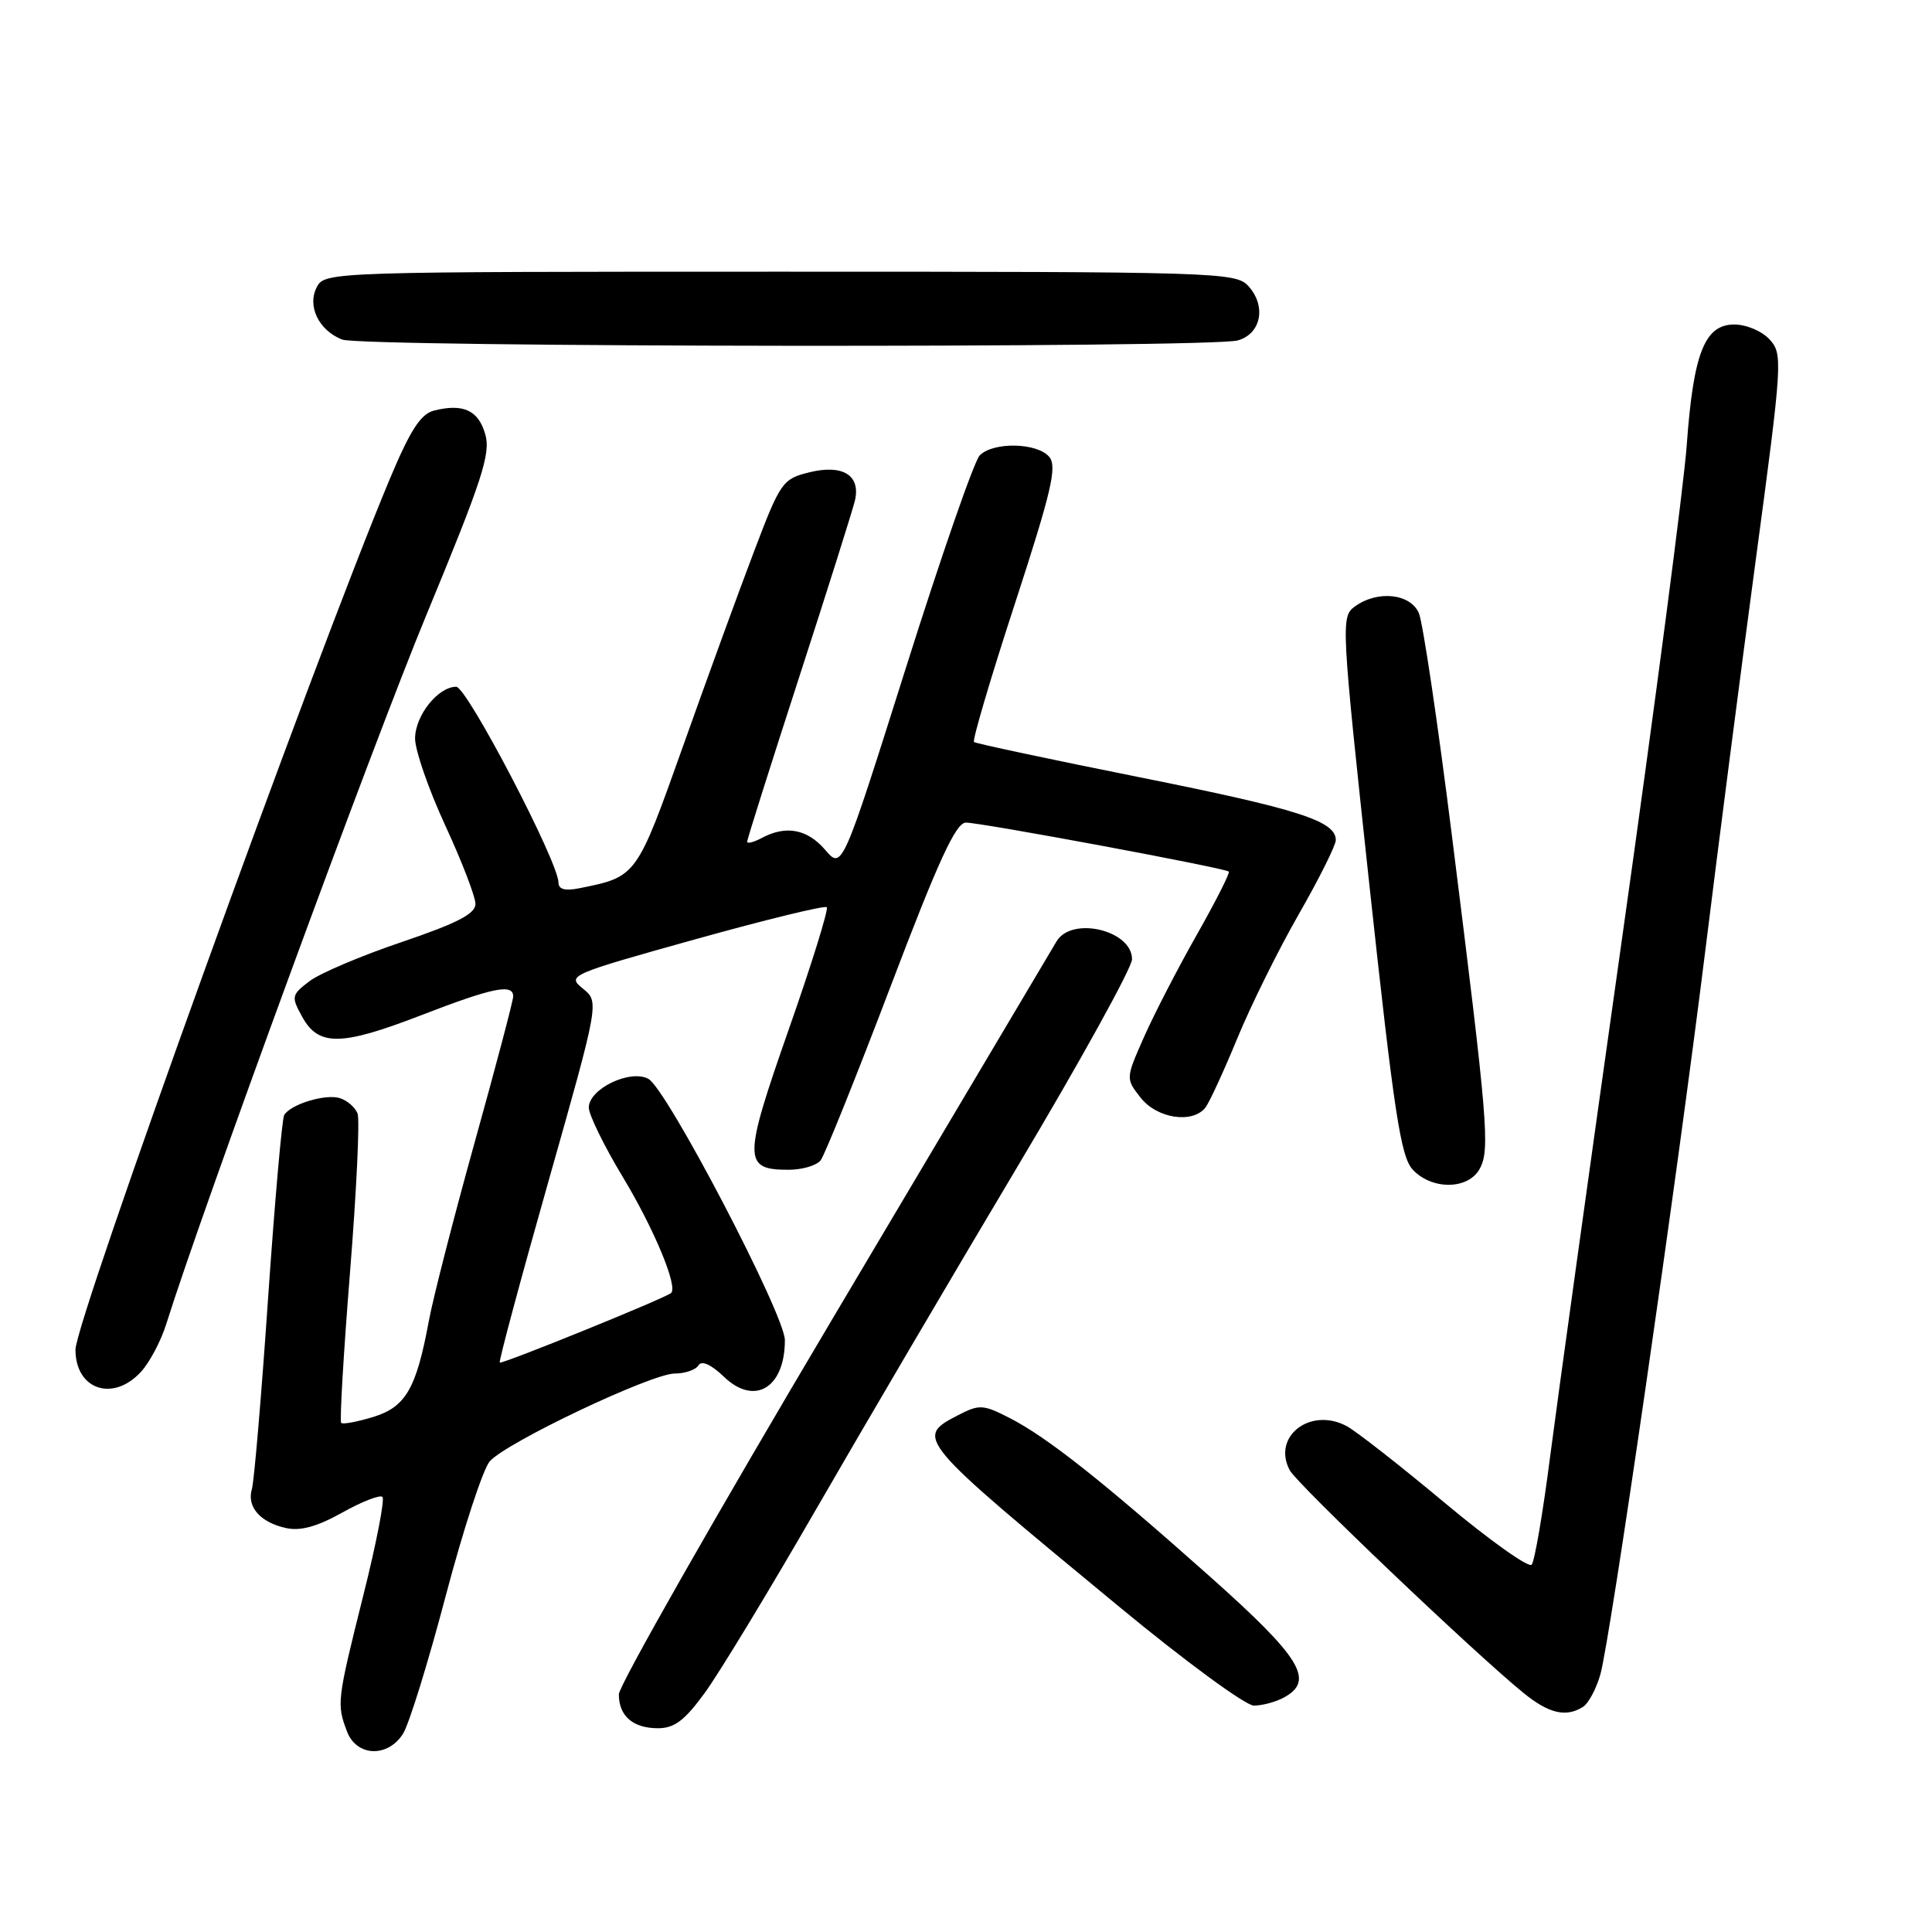 <?xml version="1.0" encoding="UTF-8" standalone="no"?>
<!DOCTYPE svg PUBLIC "-//W3C//DTD SVG 1.1//EN" "http://www.w3.org/Graphics/SVG/1.1/DTD/svg11.dtd" >
<svg xmlns="http://www.w3.org/2000/svg" xmlns:xlink="http://www.w3.org/1999/xlink" version="1.1" viewBox="0 0 256 256">
 <g >
 <path fill="currentColor"
d=" M 53.39 229.75 C 54.19 228.51 56.73 220.30 59.05 211.50 C 61.37 202.70 64.00 194.66 64.89 193.64 C 67.06 191.14 86.32 182.00 89.41 182.00 C 90.77 182.00 92.18 181.51 92.55 180.92 C 92.97 180.23 94.22 180.79 95.95 182.45 C 99.99 186.32 104.00 183.90 104.00 177.58 C 104.00 174.22 88.35 144.26 85.91 142.95 C 83.48 141.65 77.99 144.30 78.02 146.78 C 78.03 147.72 80.06 151.88 82.55 156.00 C 86.72 162.93 89.88 170.56 88.91 171.34 C 88.02 172.07 66.48 180.81 66.22 180.55 C 66.07 180.40 68.97 169.58 72.68 156.51 C 79.41 132.75 79.41 132.75 77.23 130.99 C 75.11 129.27 75.41 129.13 92.06 124.48 C 101.42 121.87 109.28 119.95 109.55 120.21 C 109.81 120.48 107.54 127.79 104.49 136.47 C 98.46 153.70 98.46 155.00 104.50 155.00 C 106.29 155.00 108.20 154.44 108.74 153.75 C 109.28 153.06 113.44 142.71 117.99 130.75 C 124.37 113.96 126.66 109.00 127.99 109.00 C 130.05 109.00 162.35 115.02 162.82 115.49 C 163.00 115.67 161.09 119.43 158.59 123.85 C 156.08 128.27 152.93 134.37 151.59 137.40 C 149.15 142.92 149.15 142.92 151.15 145.46 C 153.32 148.22 158.03 148.93 159.73 146.75 C 160.26 146.06 162.15 141.95 163.94 137.61 C 165.72 133.27 169.39 125.86 172.09 121.15 C 174.79 116.44 177.00 112.01 177.00 111.32 C 177.00 108.79 172.12 107.22 151.00 102.99 C 139.18 100.62 129.30 98.52 129.06 98.32 C 128.82 98.12 131.25 89.88 134.47 80.02 C 139.33 65.10 140.10 61.82 139.03 60.54 C 137.46 58.65 131.62 58.52 129.82 60.34 C 129.09 61.07 124.70 73.72 120.05 88.45 C 111.59 115.23 111.59 115.23 109.34 112.61 C 106.97 109.85 104.14 109.32 100.93 111.04 C 99.87 111.60 99.00 111.83 99.00 111.53 C 99.00 111.23 102.10 101.43 105.89 89.74 C 109.68 78.06 113.01 67.50 113.29 66.29 C 114.05 62.96 111.64 61.49 107.22 62.59 C 103.70 63.46 103.40 63.88 99.94 73.00 C 97.95 78.22 93.71 89.85 90.52 98.83 C 84.32 116.25 84.38 116.17 76.75 117.70 C 74.87 118.08 74.00 117.84 74.00 116.94 C 74.00 114.23 61.87 91.00 60.45 91.00 C 58.04 91.00 55.00 94.82 55.00 97.86 C 55.00 99.43 56.80 104.62 59.00 109.38 C 61.20 114.14 63.00 118.82 63.00 119.78 C 63.00 121.08 60.58 122.33 53.25 124.82 C 47.88 126.63 42.37 128.97 41.00 130.02 C 38.62 131.83 38.57 132.06 40.03 134.71 C 42.20 138.66 45.16 138.63 55.74 134.55 C 65.31 130.85 68.00 130.30 68.00 132.03 C 68.00 132.59 65.71 141.26 62.92 151.28 C 60.13 161.30 57.39 171.97 56.83 175.00 C 55.16 184.02 53.76 186.43 49.44 187.76 C 47.33 188.40 45.42 188.76 45.21 188.54 C 44.99 188.33 45.52 179.34 46.38 168.58 C 47.24 157.83 47.69 148.36 47.38 147.55 C 47.07 146.74 46.02 145.82 45.04 145.51 C 43.15 144.91 38.55 146.30 37.66 147.74 C 37.37 148.21 36.41 159.15 35.52 172.05 C 34.64 184.95 33.67 196.31 33.38 197.30 C 32.67 199.65 34.47 201.72 37.88 202.47 C 39.81 202.90 42.01 202.29 45.36 200.42 C 47.97 198.96 50.37 198.03 50.68 198.35 C 51.00 198.67 49.86 204.56 48.13 211.44 C 44.65 225.34 44.60 225.80 45.98 229.43 C 47.24 232.76 51.36 232.93 53.39 229.75 Z  M 93.43 224.25 C 95.33 221.64 101.95 210.72 108.13 200.00 C 114.31 189.28 126.26 168.94 134.68 154.82 C 143.11 140.69 150.00 128.22 150.00 127.10 C 150.00 123.25 141.98 121.36 139.99 124.75 C 139.43 125.71 126.15 148.08 110.48 174.46 C 94.82 200.84 82.00 223.36 82.00 224.51 C 82.00 227.38 83.87 229.00 87.19 229.00 C 89.37 229.00 90.74 227.96 93.43 224.25 Z  M 209.77 226.16 C 210.47 225.72 211.49 223.82 212.04 221.93 C 213.35 217.45 222.23 156.13 226.02 125.50 C 227.65 112.30 230.63 89.23 232.64 74.24 C 236.18 47.91 236.24 46.92 234.49 44.99 C 233.48 43.88 231.42 43.00 229.79 43.00 C 225.88 43.00 224.38 46.80 223.50 59.00 C 223.13 64.22 219.29 93.47 214.98 124.00 C 210.67 154.53 206.36 185.57 205.40 193.00 C 204.45 200.43 203.35 206.87 202.95 207.33 C 202.56 207.78 197.41 204.12 191.49 199.18 C 185.58 194.24 179.71 189.65 178.45 188.97 C 173.62 186.39 168.51 190.35 170.90 194.82 C 171.89 196.67 195.26 218.94 201.83 224.29 C 205.22 227.06 207.51 227.60 209.77 226.16 Z  M 170.07 224.96 C 174.28 222.71 172.45 219.70 160.32 208.90 C 146.20 196.33 138.74 190.42 133.74 187.87 C 130.28 186.10 129.76 186.07 126.99 187.50 C 121.19 190.50 121.27 190.59 148.33 212.93 C 157.03 220.12 165.05 226.00 166.14 226.00 C 167.24 226.00 169.00 225.53 170.07 224.96 Z  M 18.70 181.75 C 19.83 180.51 21.32 177.70 22.01 175.50 C 26.83 160.14 49.37 98.69 56.50 81.48 C 63.91 63.57 65.04 60.12 64.30 57.54 C 63.39 54.36 61.38 53.44 57.52 54.40 C 55.74 54.85 54.38 56.96 51.64 63.49 C 41.51 87.71 10.00 174.98 10.00 178.84 C 10.00 184.15 15.00 185.82 18.70 181.75 Z  M 196.08 154.85 C 197.45 152.30 197.15 148.71 192.42 111.00 C 190.53 95.88 188.54 82.49 188.01 81.25 C 186.88 78.63 182.50 78.18 179.50 80.38 C 177.67 81.72 177.72 82.67 181.46 117.35 C 184.72 147.48 185.60 153.26 187.19 154.98 C 189.75 157.72 194.58 157.65 196.08 154.85 Z  M 164.00 45.11 C 167.10 44.25 167.83 40.58 165.43 37.92 C 163.75 36.07 161.56 36.00 103.38 36.00 C 44.09 36.00 43.05 36.03 42.00 38.00 C 40.66 40.50 42.19 43.74 45.32 44.99 C 47.87 46.02 160.30 46.13 164.00 45.11 Z "/>
</g>
</svg>